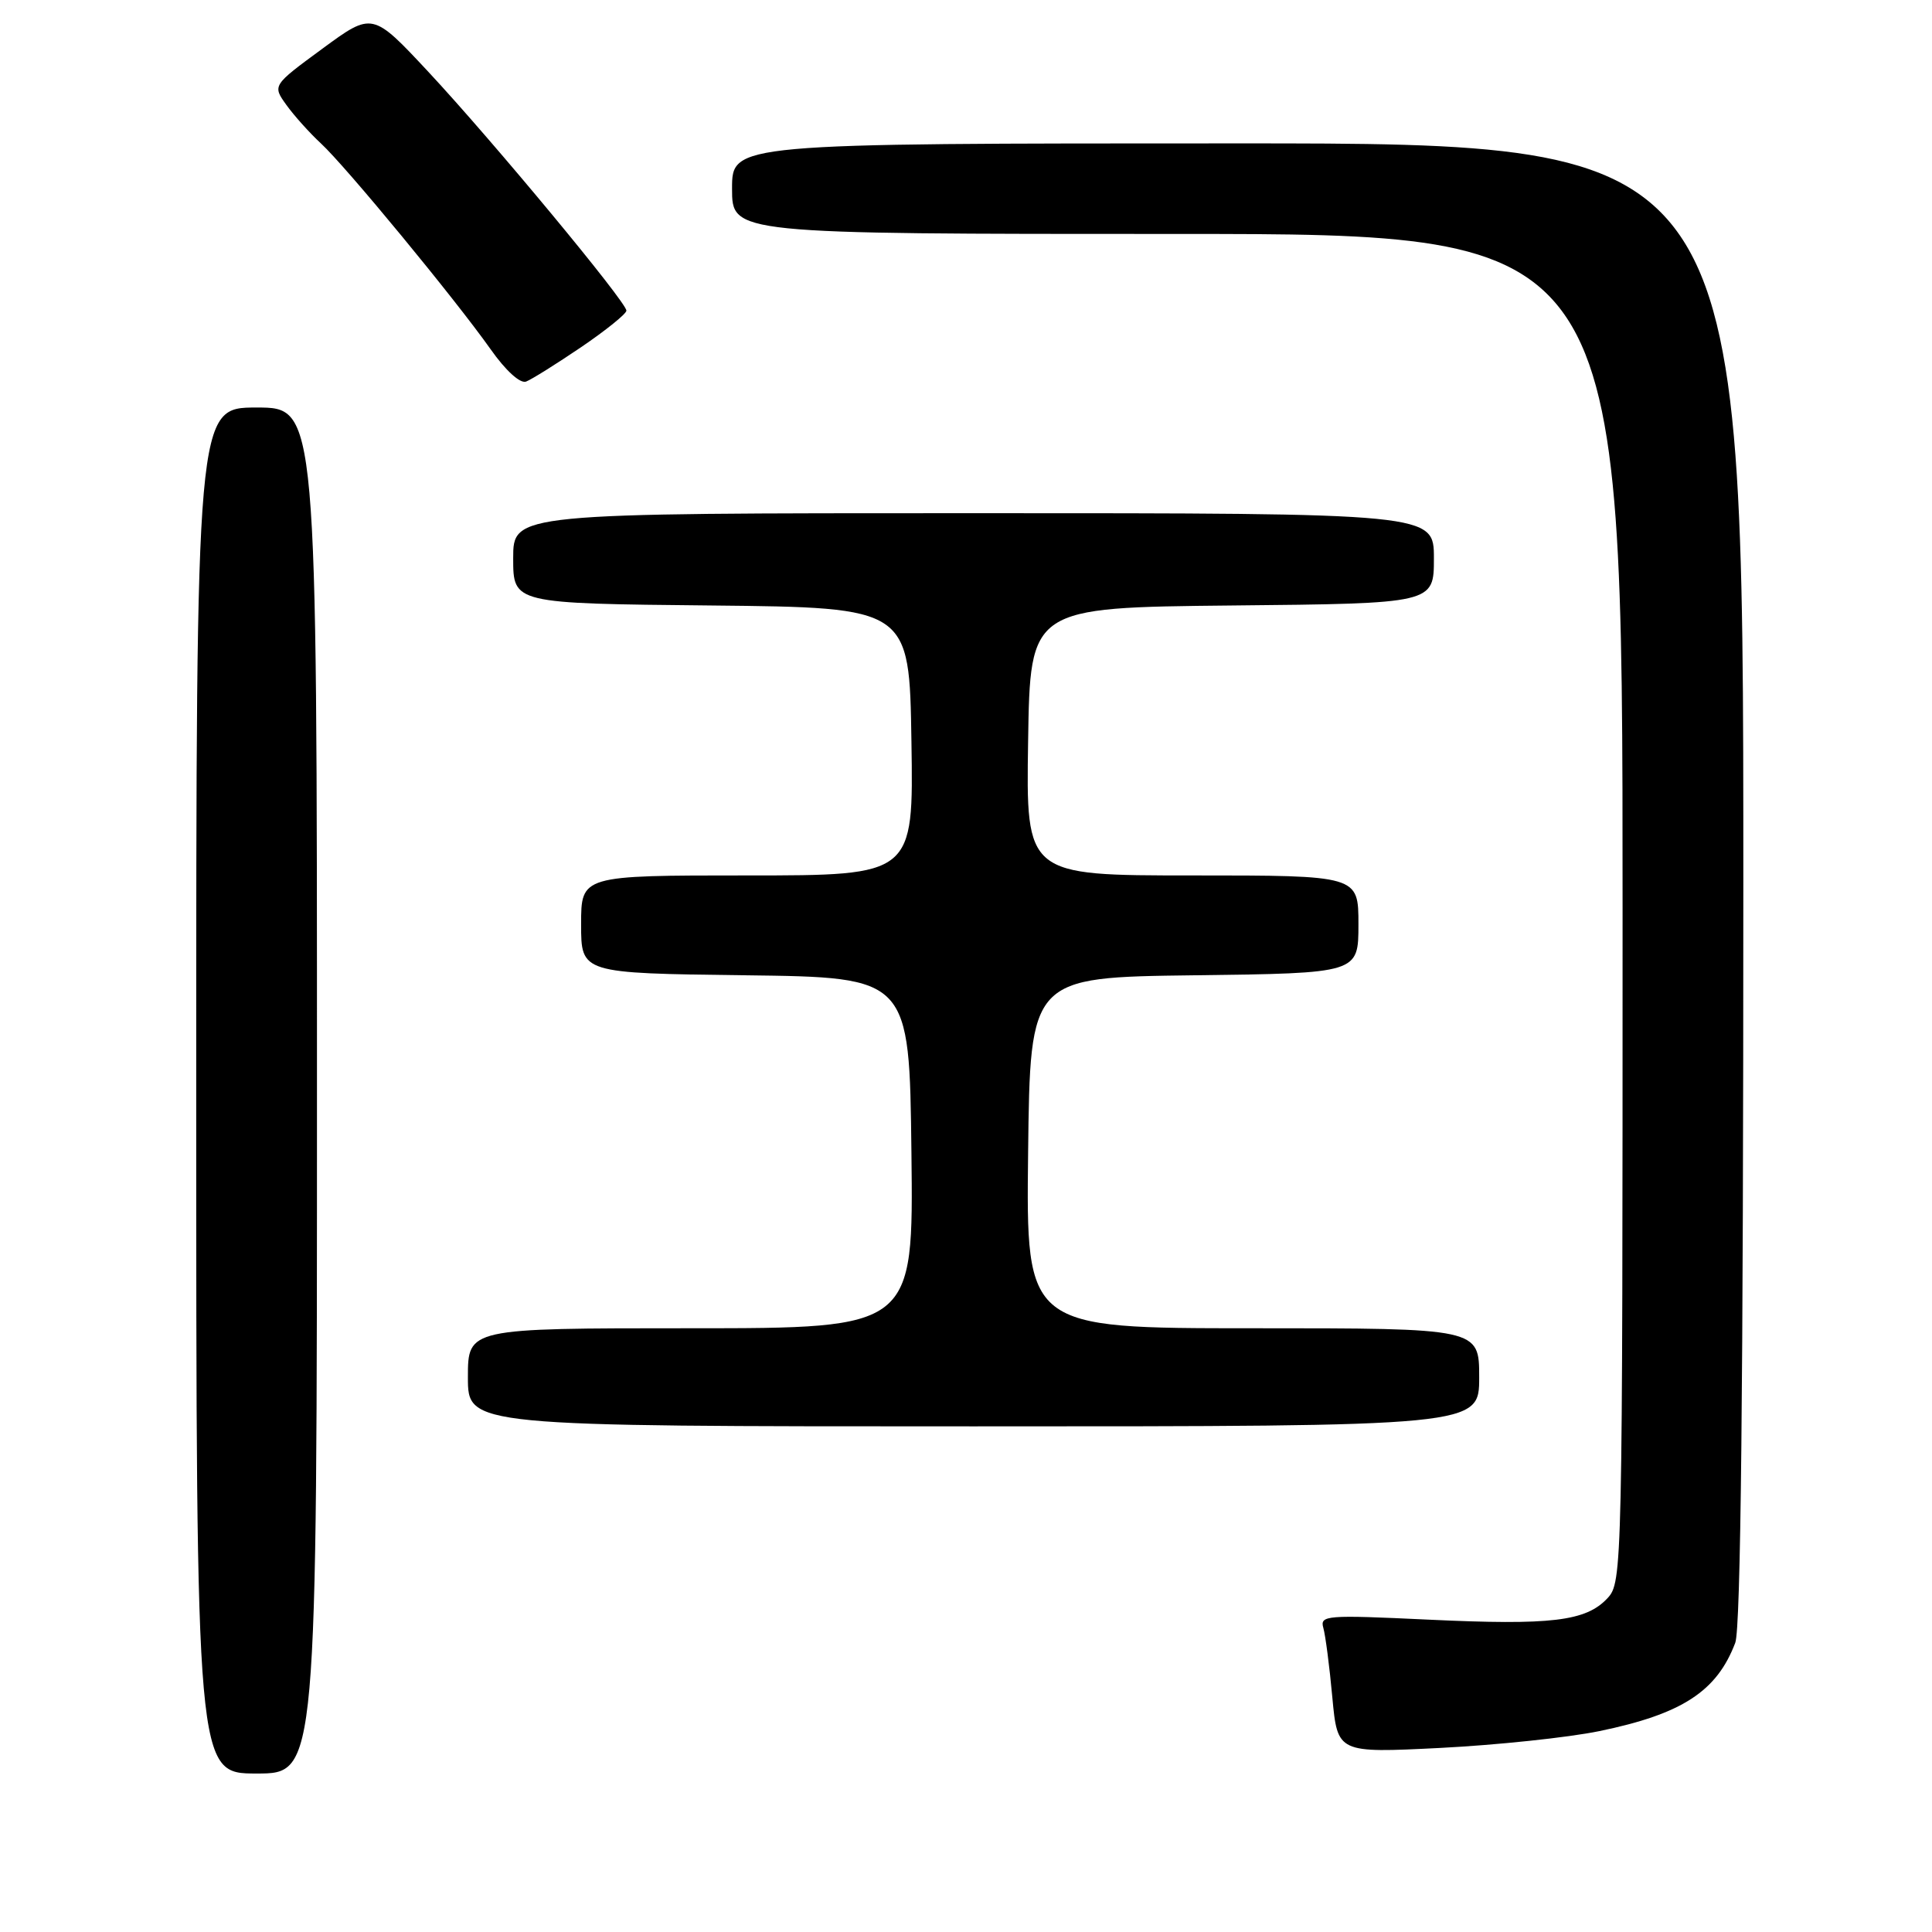 <?xml version="1.0" encoding="UTF-8" standalone="no"?>
<!DOCTYPE svg PUBLIC "-//W3C//DTD SVG 1.1//EN" "http://www.w3.org/Graphics/SVG/1.1/DTD/svg11.dtd" >
<svg xmlns="http://www.w3.org/2000/svg" xmlns:xlink="http://www.w3.org/1999/xlink" version="1.1" viewBox="0 0 256 256">
 <g >
 <path fill="currentColor"
d=" M 42.00 144.50 C 42.00 54.00 42.00 54.00 34.00 54.00 C 26.00 54.00 26.00 54.00 26.00 144.50 C 26.00 235.00 26.00 235.00 34.00 235.00 C 42.00 235.00 42.00 235.00 42.00 144.50 Z  M 211.93 229.38 C 222.88 227.12 227.49 224.12 229.93 217.68 C 230.66 215.76 231.00 183.88 231.00 116.93 C 231.00 19.00 231.00 19.00 164.00 19.00 C 97.00 19.00 97.00 19.00 97.00 25.00 C 97.00 31.00 97.00 31.00 156.00 31.00 C 215.00 31.00 215.00 31.00 215.00 120.31 C 215.00 208.18 214.97 209.66 213.00 211.77 C 210.15 214.83 205.56 215.38 189.25 214.61 C 175.71 213.97 174.87 214.03 175.35 215.71 C 175.63 216.70 176.17 220.83 176.54 224.90 C 177.23 232.29 177.23 232.29 190.83 231.61 C 198.32 231.23 207.81 230.23 211.93 229.38 Z  M 196.00 182.50 C 196.00 176.00 196.00 176.00 165.98 176.00 C 135.96 176.00 135.96 176.00 136.23 152.75 C 136.50 129.50 136.50 129.50 158.25 129.23 C 180.00 128.96 180.00 128.96 180.00 122.48 C 180.00 116.00 180.00 116.00 157.98 116.00 C 135.95 116.00 135.95 116.00 136.23 98.25 C 136.50 80.50 136.50 80.50 163.25 80.23 C 190.00 79.97 190.00 79.97 190.00 73.98 C 190.00 68.00 190.00 68.00 129.00 68.00 C 68.00 68.00 68.00 68.00 68.00 73.98 C 68.00 79.97 68.00 79.97 94.25 80.23 C 120.50 80.50 120.50 80.50 120.77 98.25 C 121.05 116.00 121.05 116.00 99.02 116.00 C 77.00 116.00 77.00 116.00 77.00 122.48 C 77.00 128.96 77.00 128.96 98.75 129.23 C 120.50 129.50 120.50 129.50 120.77 152.75 C 121.04 176.00 121.04 176.00 91.52 176.00 C 62.00 176.00 62.00 176.00 62.00 182.50 C 62.00 189.00 62.00 189.00 129.00 189.00 C 196.00 189.00 196.00 189.00 196.00 182.50 Z  M 77.02 45.99 C 80.31 43.75 83.00 41.58 83.00 41.16 C 83.00 40.02 65.29 18.67 56.78 9.54 C 49.35 1.58 49.35 1.58 42.72 6.45 C 36.09 11.32 36.09 11.32 37.95 13.91 C 38.97 15.33 41.03 17.62 42.52 19.00 C 45.78 22.00 60.27 39.58 65.01 46.28 C 67.00 49.11 68.93 50.86 69.71 50.56 C 70.44 50.28 73.73 48.22 77.02 45.99 Z "/>
</g>
</svg>